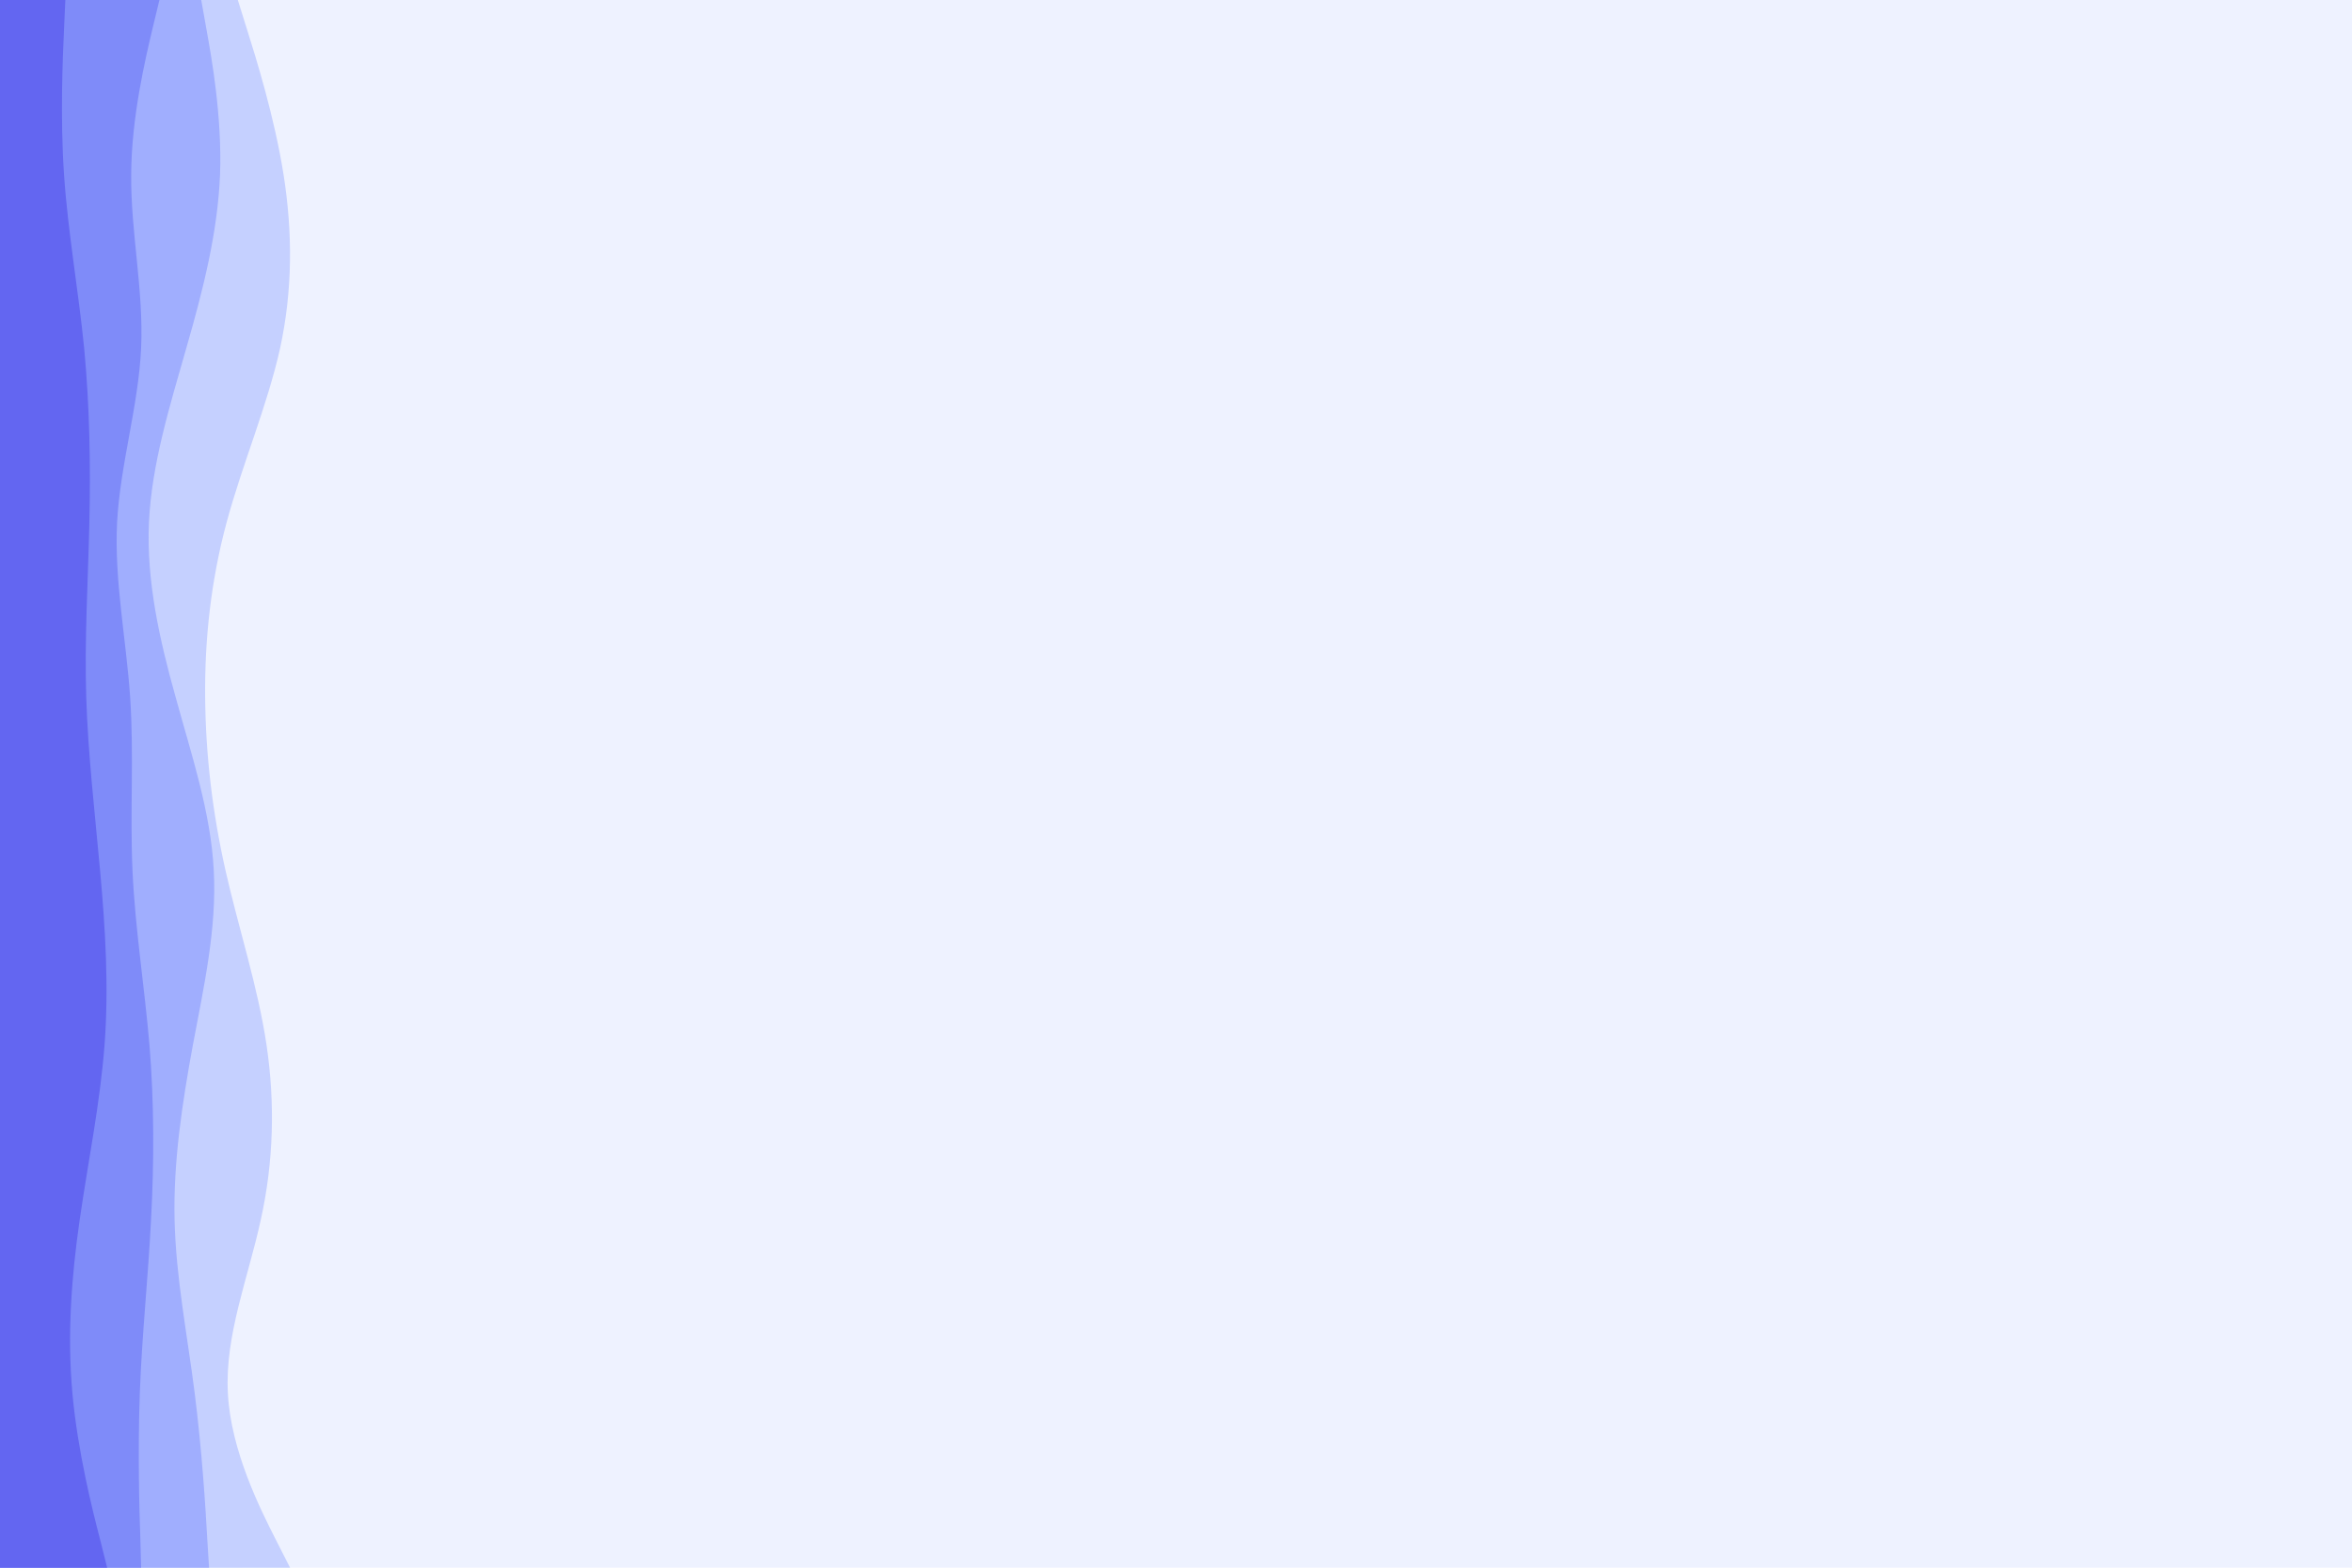 <svg id="visual" viewBox="0 0 900 600" width="900" height="600" xmlns="http://www.w3.org/2000/svg" xmlns:xlink="http://www.w3.org/1999/xlink" version="1.1"><rect x="0" y="0" width="900" height="600" fill="#EEF2FF"></rect><path d="M93 0L97.7 11.2C102.3 22.3 111.7 44.7 113.8 66.8C116 89 111 111 112.8 133.2C114.7 155.3 123.3 177.7 122.3 200C121.3 222.3 110.7 244.7 106.8 266.8C103 289 106 311 111.3 333.2C116.7 355.3 124.3 377.7 122.2 400C120 422.3 108 444.7 103.3 466.8C98.7 489 101.3 511 100.8 533.2C100.3 555.3 96.7 577.7 94.8 588.8L93 600L0 600L0 588.8C0 577.7 0 555.3 0 533.2C0 511 0 489 0 466.8C0 444.7 0 422.3 0 400C0 377.7 0 355.3 0 333.2C0 311 0 289 0 266.8C0 244.7 0 222.3 0 200C0 177.7 0 155.3 0 133.2C0 111 0 89 0 66.8C0 44.7 0 22.3 0 11.2L0 0Z" fill="#eef2ff"></path><path d="M91 0L94.5 11.2C98 22.3 105 44.7 108.5 66.8C112 89 112 111 107.2 133.2C102.3 155.3 92.7 177.7 86.7 200C80.7 222.3 78.3 244.7 78.5 266.8C78.7 289 81.3 311 86.3 333.2C91.3 355.3 98.7 377.7 102 400C105.3 422.3 104.7 444.7 99.8 466.8C95 489 86 511 87.2 533.2C88.3 555.3 99.7 577.7 105.3 588.8L111 600L0 600L0 588.8C0 577.7 0 555.3 0 533.2C0 511 0 489 0 466.8C0 444.7 0 422.3 0 400C0 377.7 0 355.3 0 333.2C0 311 0 289 0 266.8C0 244.7 0 222.3 0 200C0 177.7 0 155.3 0 133.2C0 111 0 89 0 66.8C0 44.7 0 22.3 0 11.2L0 0Z" fill="#c5d0ff"></path><path d="M77 0L79 11.2C81 22.3 85 44.7 84.2 66.8C83.3 89 77.7 111 71.3 133.2C65 155.3 58 177.7 57 200C56 222.3 61 244.7 67.2 266.8C73.3 289 80.7 311 81.8 333.2C83 355.3 78 377.7 73.8 400C69.7 422.3 66.3 444.7 66.8 466.8C67.3 489 71.7 511 74.5 533.2C77.3 555.3 78.7 577.7 79.3 588.8L80 600L0 600L0 588.8C0 577.7 0 555.3 0 533.2C0 511 0 489 0 466.8C0 444.7 0 422.3 0 400C0 377.7 0 355.3 0 333.2C0 311 0 289 0 266.8C0 244.7 0 222.3 0 200C0 177.7 0 155.3 0 133.2C0 111 0 89 0 66.8C0 44.7 0 22.3 0 11.2L0 0Z" fill="#a0aefe"></path><path d="M61 0L58.3 11.2C55.7 22.3 50.3 44.7 50.2 66.8C50 89 55 111 54 133.2C53 155.3 46 177.7 44.8 200C43.7 222.3 48.3 244.7 49.8 266.8C51.3 289 49.7 311 50.7 333.2C51.7 355.3 55.3 377.7 57.2 400C59 422.3 59 444.7 57.8 466.8C56.7 489 54.3 511 53.5 533.2C52.7 555.3 53.3 577.7 53.7 588.8L54 600L0 600L0 588.8C0 577.7 0 555.3 0 533.2C0 511 0 489 0 466.8C0 444.7 0 422.3 0 400C0 377.7 0 355.3 0 333.2C0 311 0 289 0 266.8C0 244.7 0 222.3 0 200C0 177.7 0 155.3 0 133.2C0 111 0 89 0 66.8C0 44.7 0 22.3 0 11.2L0 0Z" fill="#7f8bf9"></path><path d="M25 0L24.5 11.2C24 22.3 23 44.7 24.5 66.8C26 89 30 111 32.2 133.2C34.3 155.3 34.7 177.7 34.2 200C33.7 222.3 32.3 244.7 33 266.8C33.7 289 36.3 311 38.3 333.2C40.3 355.3 41.7 377.7 40 400C38.3 422.3 33.7 444.7 30.5 466.8C27.3 489 25.7 511 27.7 533.2C29.7 555.3 35.3 577.7 38.2 588.8L41 600L0 600L0 588.8C0 577.7 0 555.3 0 533.2C0 511 0 489 0 466.8C0 444.7 0 422.3 0 400C0 377.7 0 355.3 0 333.2C0 311 0 289 0 266.8C0 244.7 0 222.3 0 200C0 177.7 0 155.3 0 133.2C0 111 0 89 0 66.8C0 44.7 0 22.3 0 11.2L0 0Z" fill="#6366f1"></path></svg>